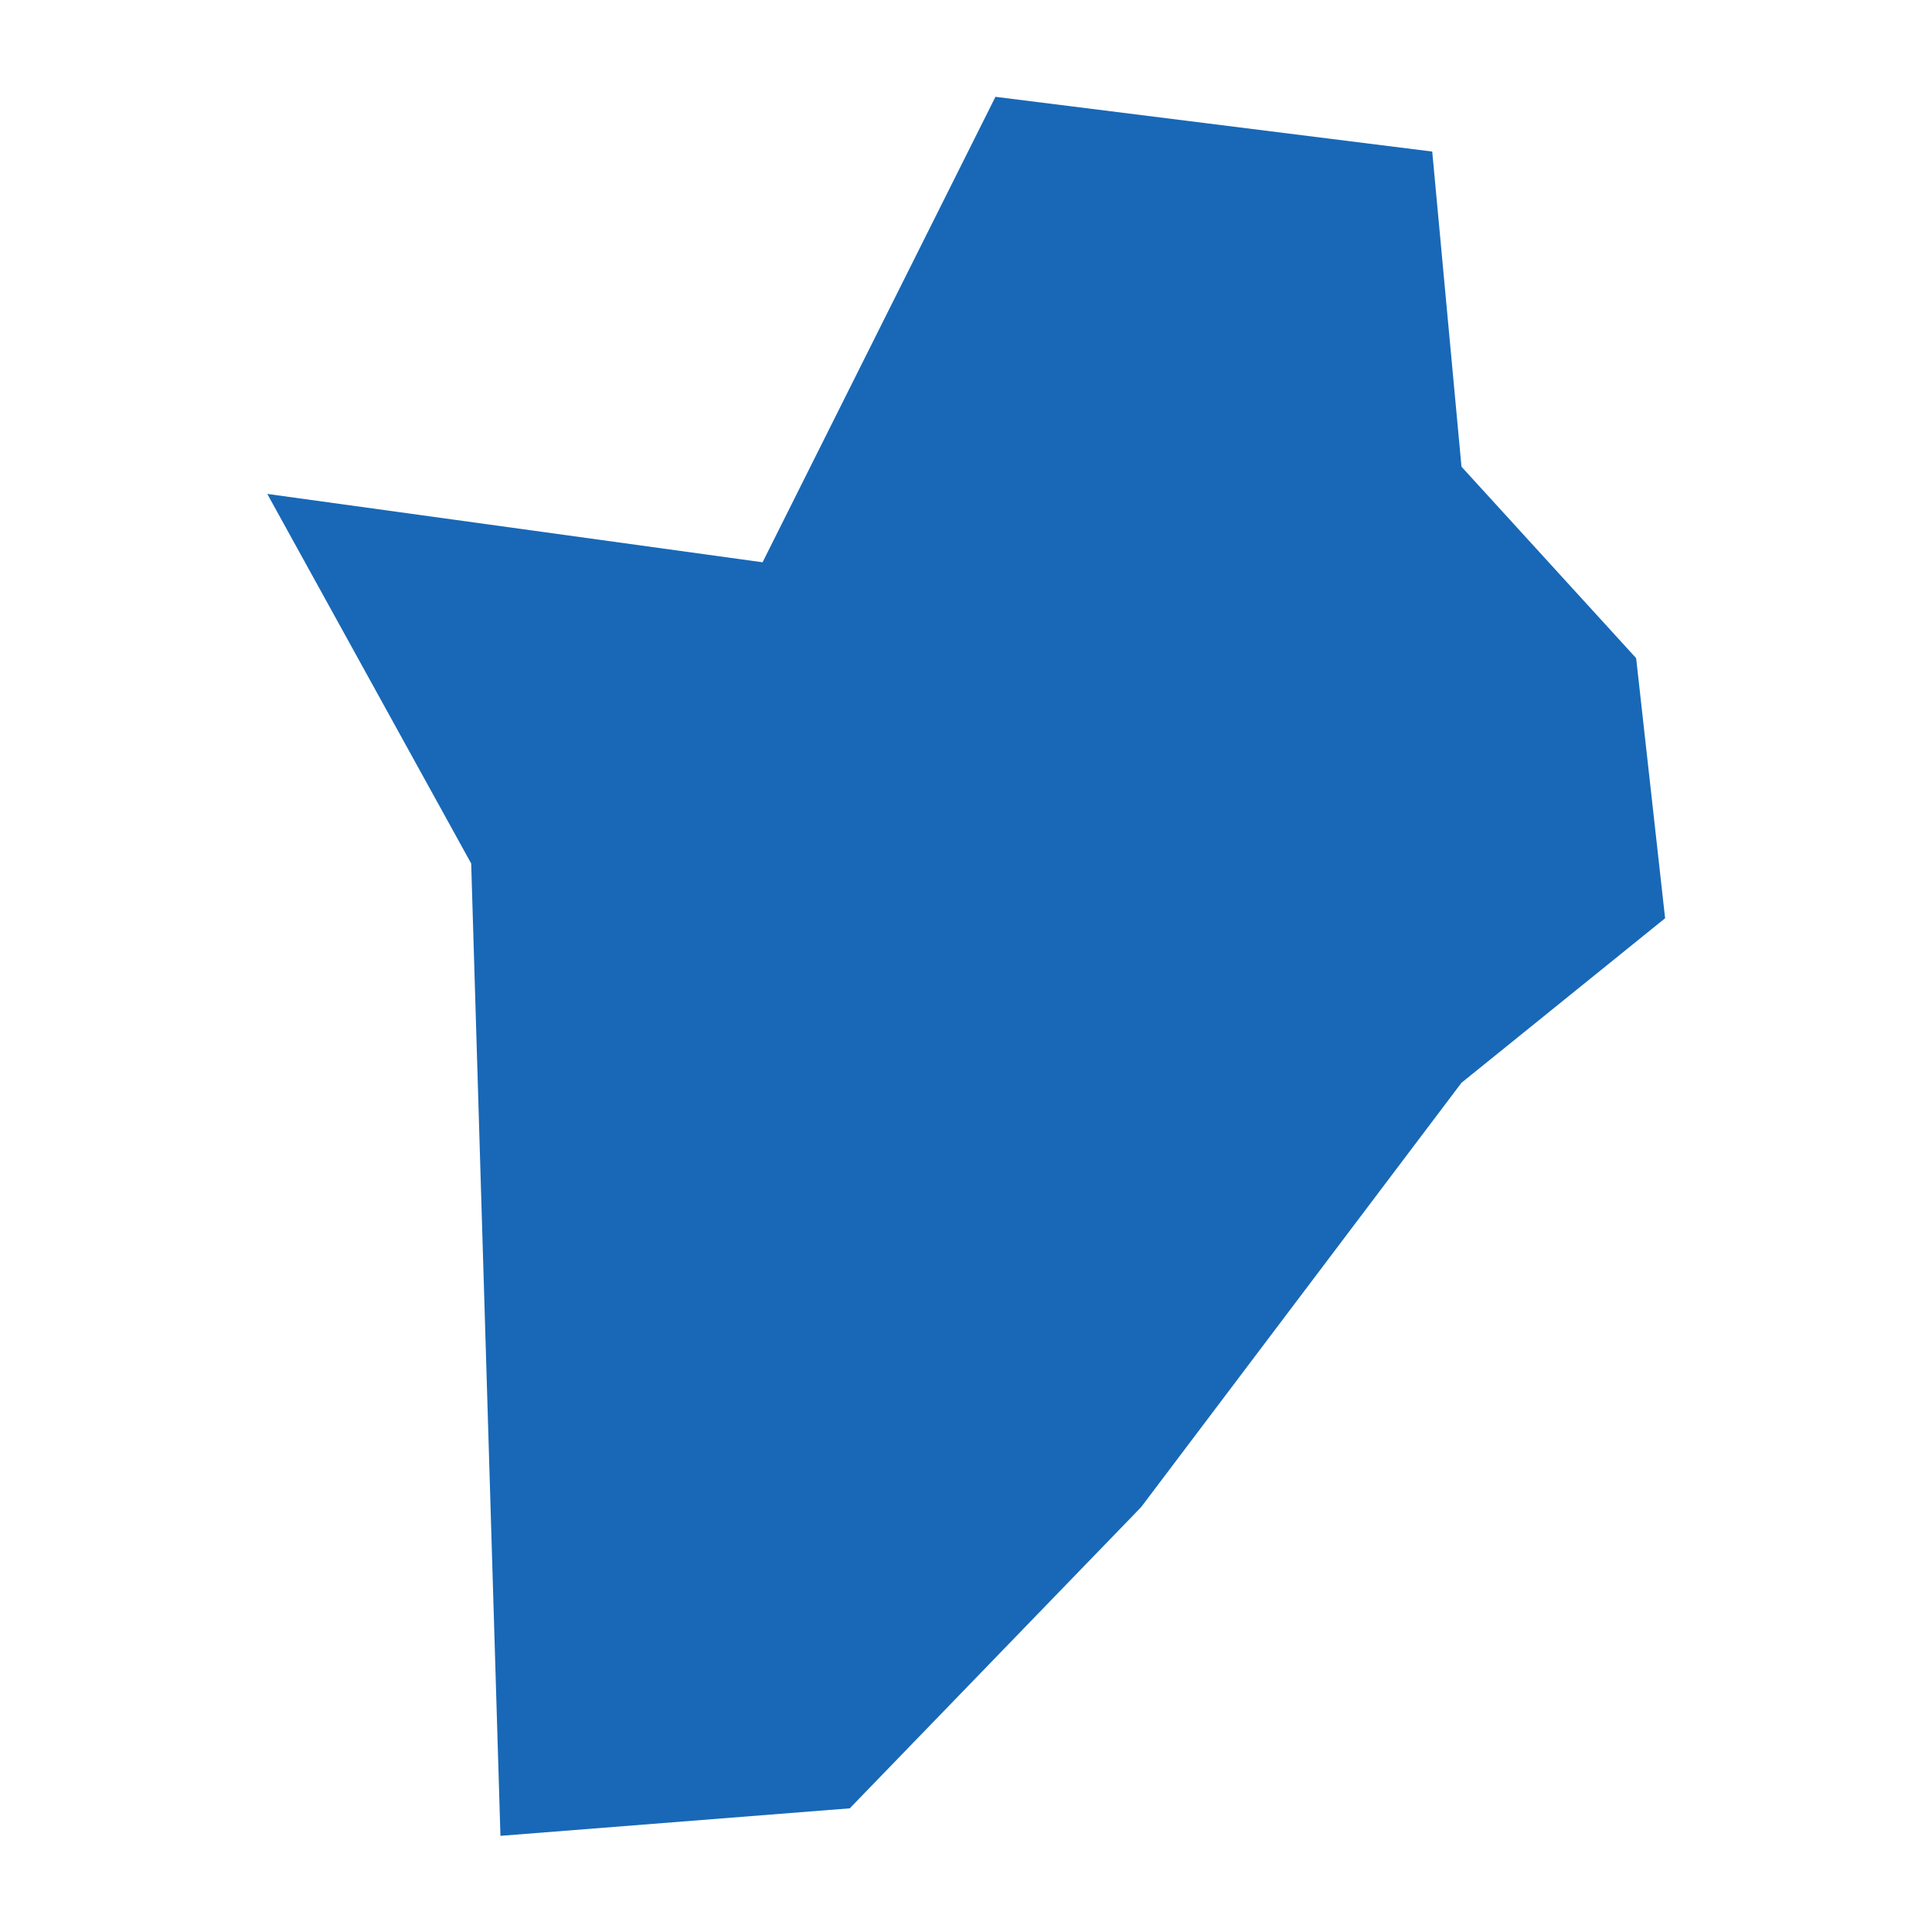 <?xml version="1.0" standalone="no"?>
<!DOCTYPE svg PUBLIC "-//W3C//DTD SVG 20010904//EN"
 "http://www.w3.org/TR/2001/REC-SVG-20010904/DTD/svg10.dtd">
<svg version="1.0" xmlns="http://www.w3.org/2000/svg" viewBox="0 0 1024 1024" preserveAspectRatio="xMidYMid meet" width="1024pt" height="1024pt">
 <g transform="translate(-90907.714,-100279.913)scale(153.518)" fill="#000000" stroke="none">
    <path
    d="M593.891,659.551L593.79,656.194L593.086,654.918L594.796,655.154L595.6,653.547L597.108,653.736L597.209,654.824L597.812,655.485L597.912,656.383L597.209,656.951L596.103,658.416L595.097,659.456Z"
    fill="#1868b7"
    />
  </g>
</svg>